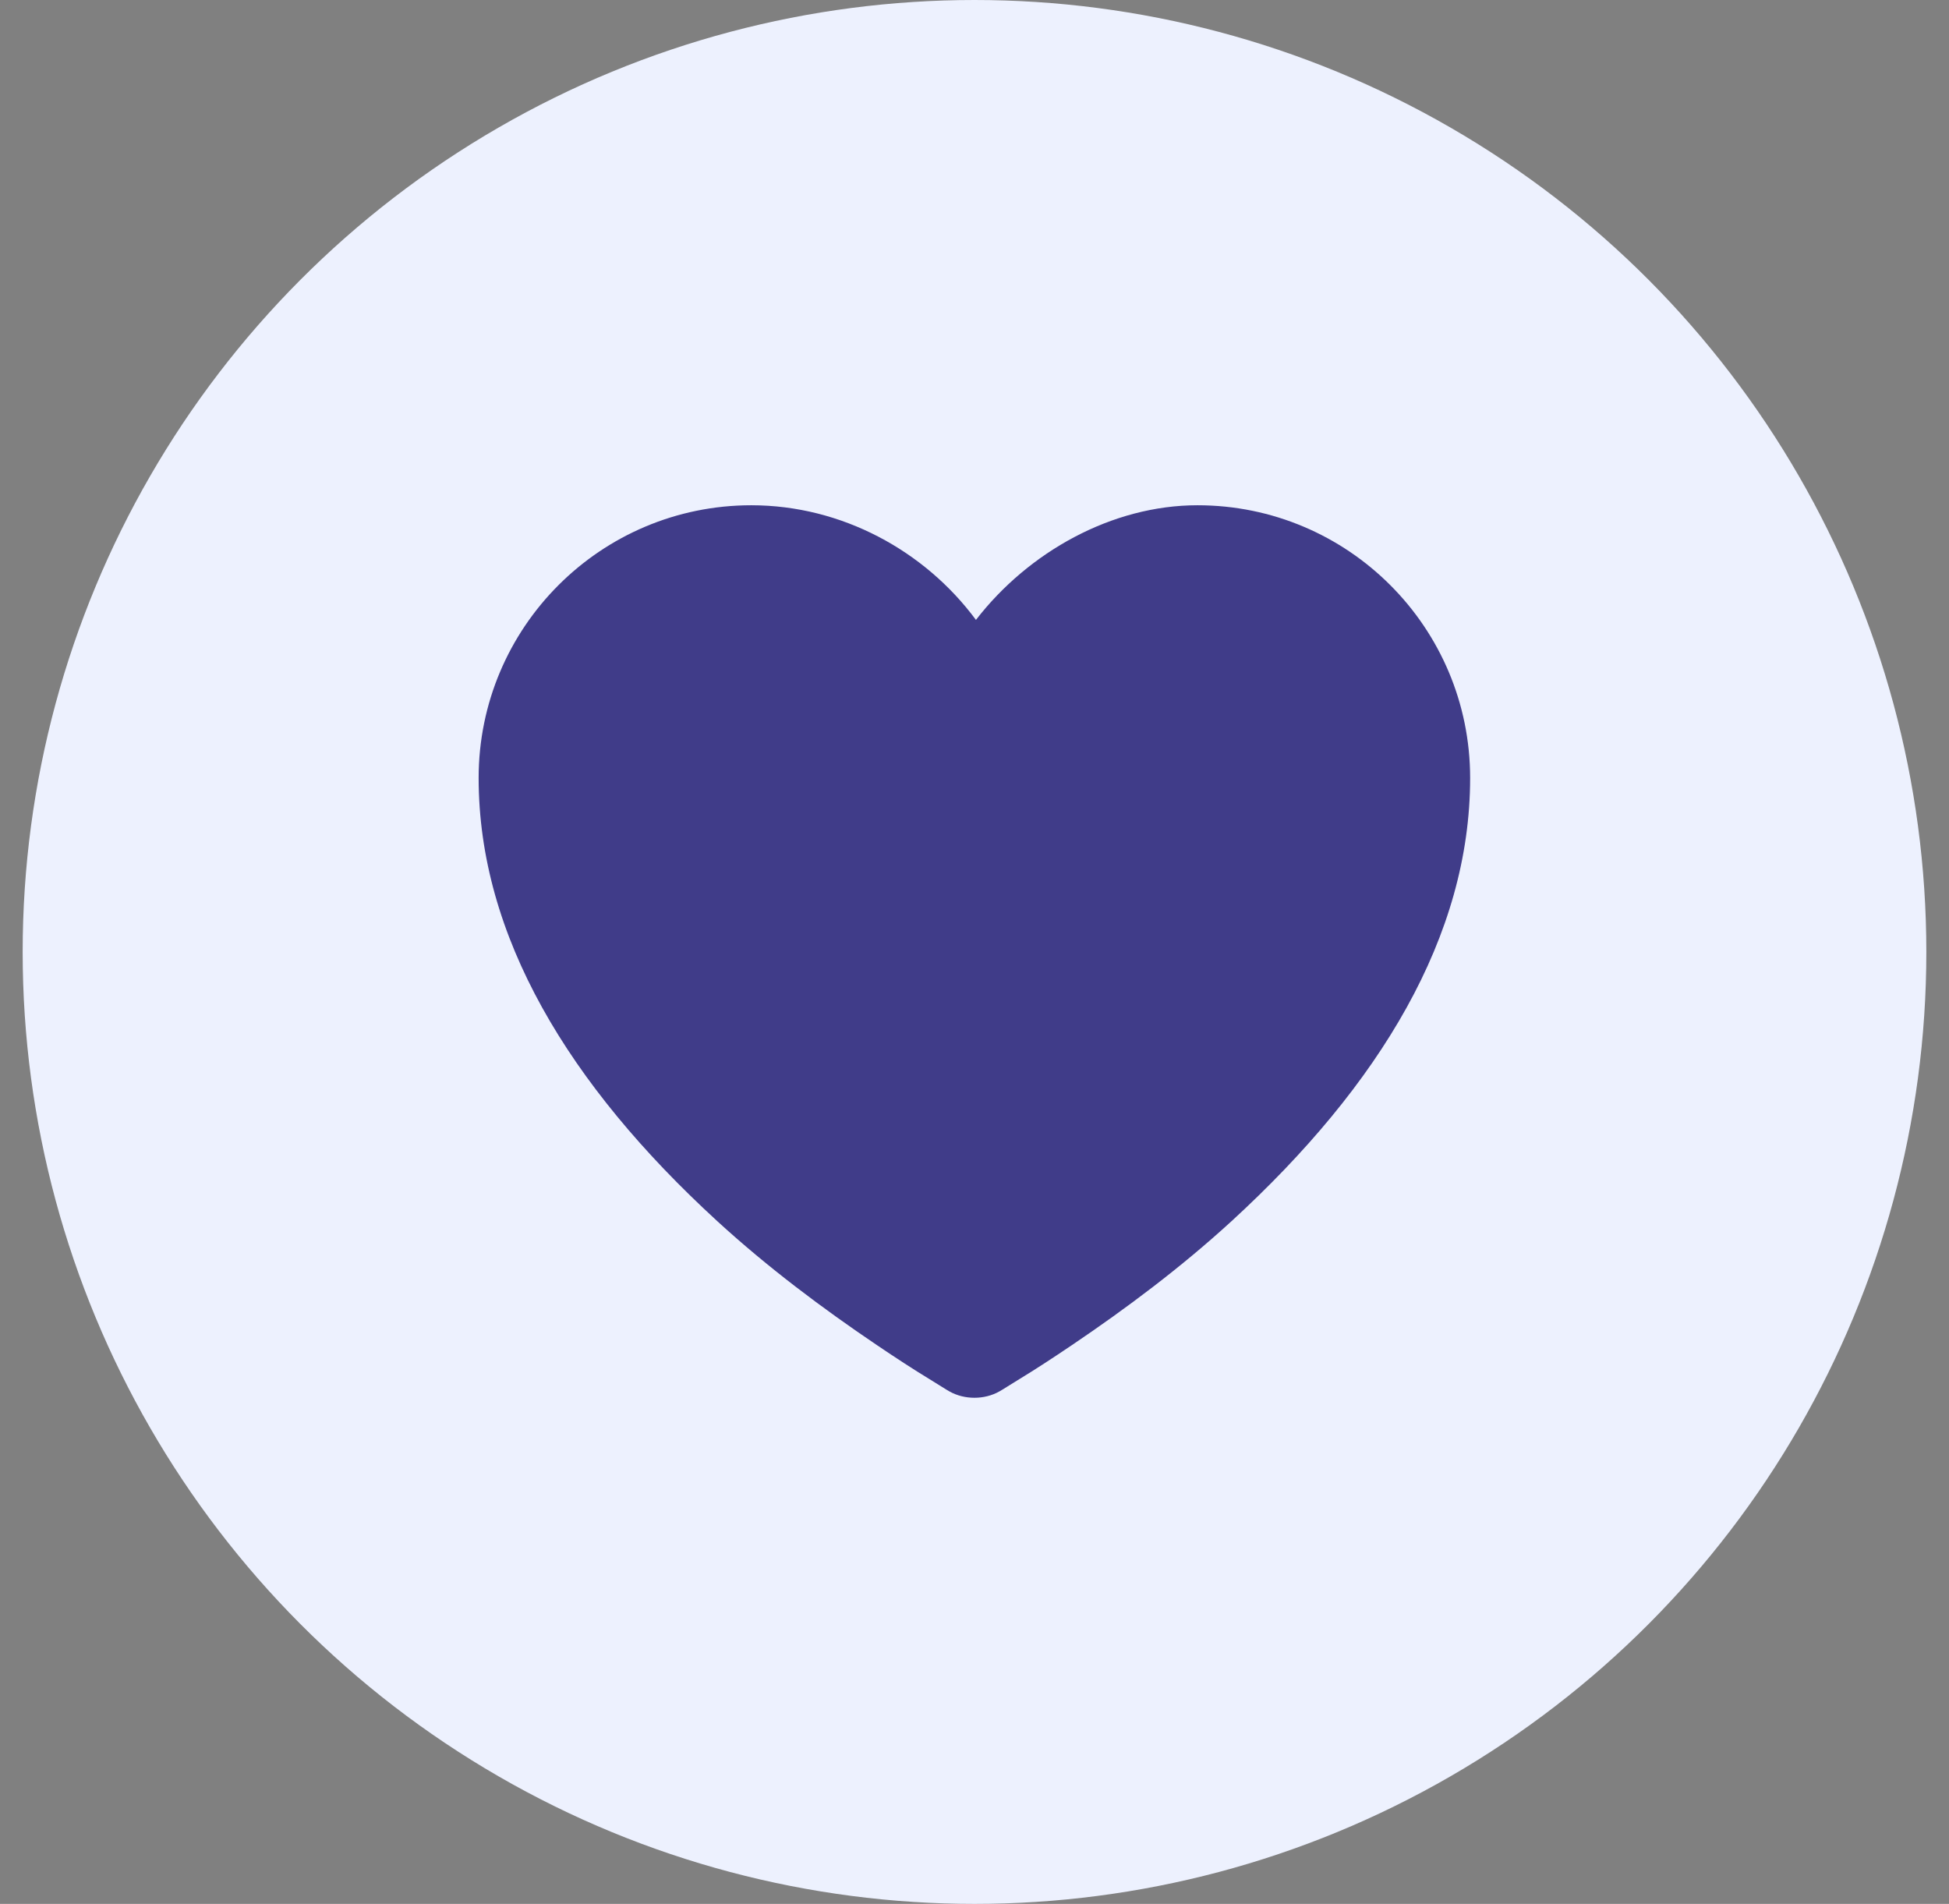 <svg width="43" height="42" viewBox="0 0 43 42" fill="none" xmlns="http://www.w3.org/2000/svg">
<rect x="0" y="0" width="43" height="42" fill="#808080" stroke="none"/>
<circle cx="21.5" cy="21" r="21" fill="#EDF1FE"/>
<path d="M16.576 11.146C13.254 11.146 10.56 13.839 10.56 17.162C10.56 20.645 12.544 23.93 15.824 26.938C16.944 27.964 18.149 28.864 19.345 29.672C19.764 29.955 20.156 30.211 20.507 30.424C20.721 30.554 20.862 30.648 20.951 30.697C21.282 30.881 21.715 30.881 22.045 30.697C22.134 30.648 22.275 30.554 22.489 30.424C22.84 30.211 23.232 29.955 23.651 29.672C24.847 28.864 26.052 27.964 27.172 26.938C30.452 23.93 32.435 20.645 32.435 17.162C32.435 13.839 29.742 11.146 26.42 11.146C24.533 11.146 22.691 12.175 21.532 13.675C20.402 12.148 18.567 11.146 16.576 11.146Z" fill="#403C89"/>
</svg>
